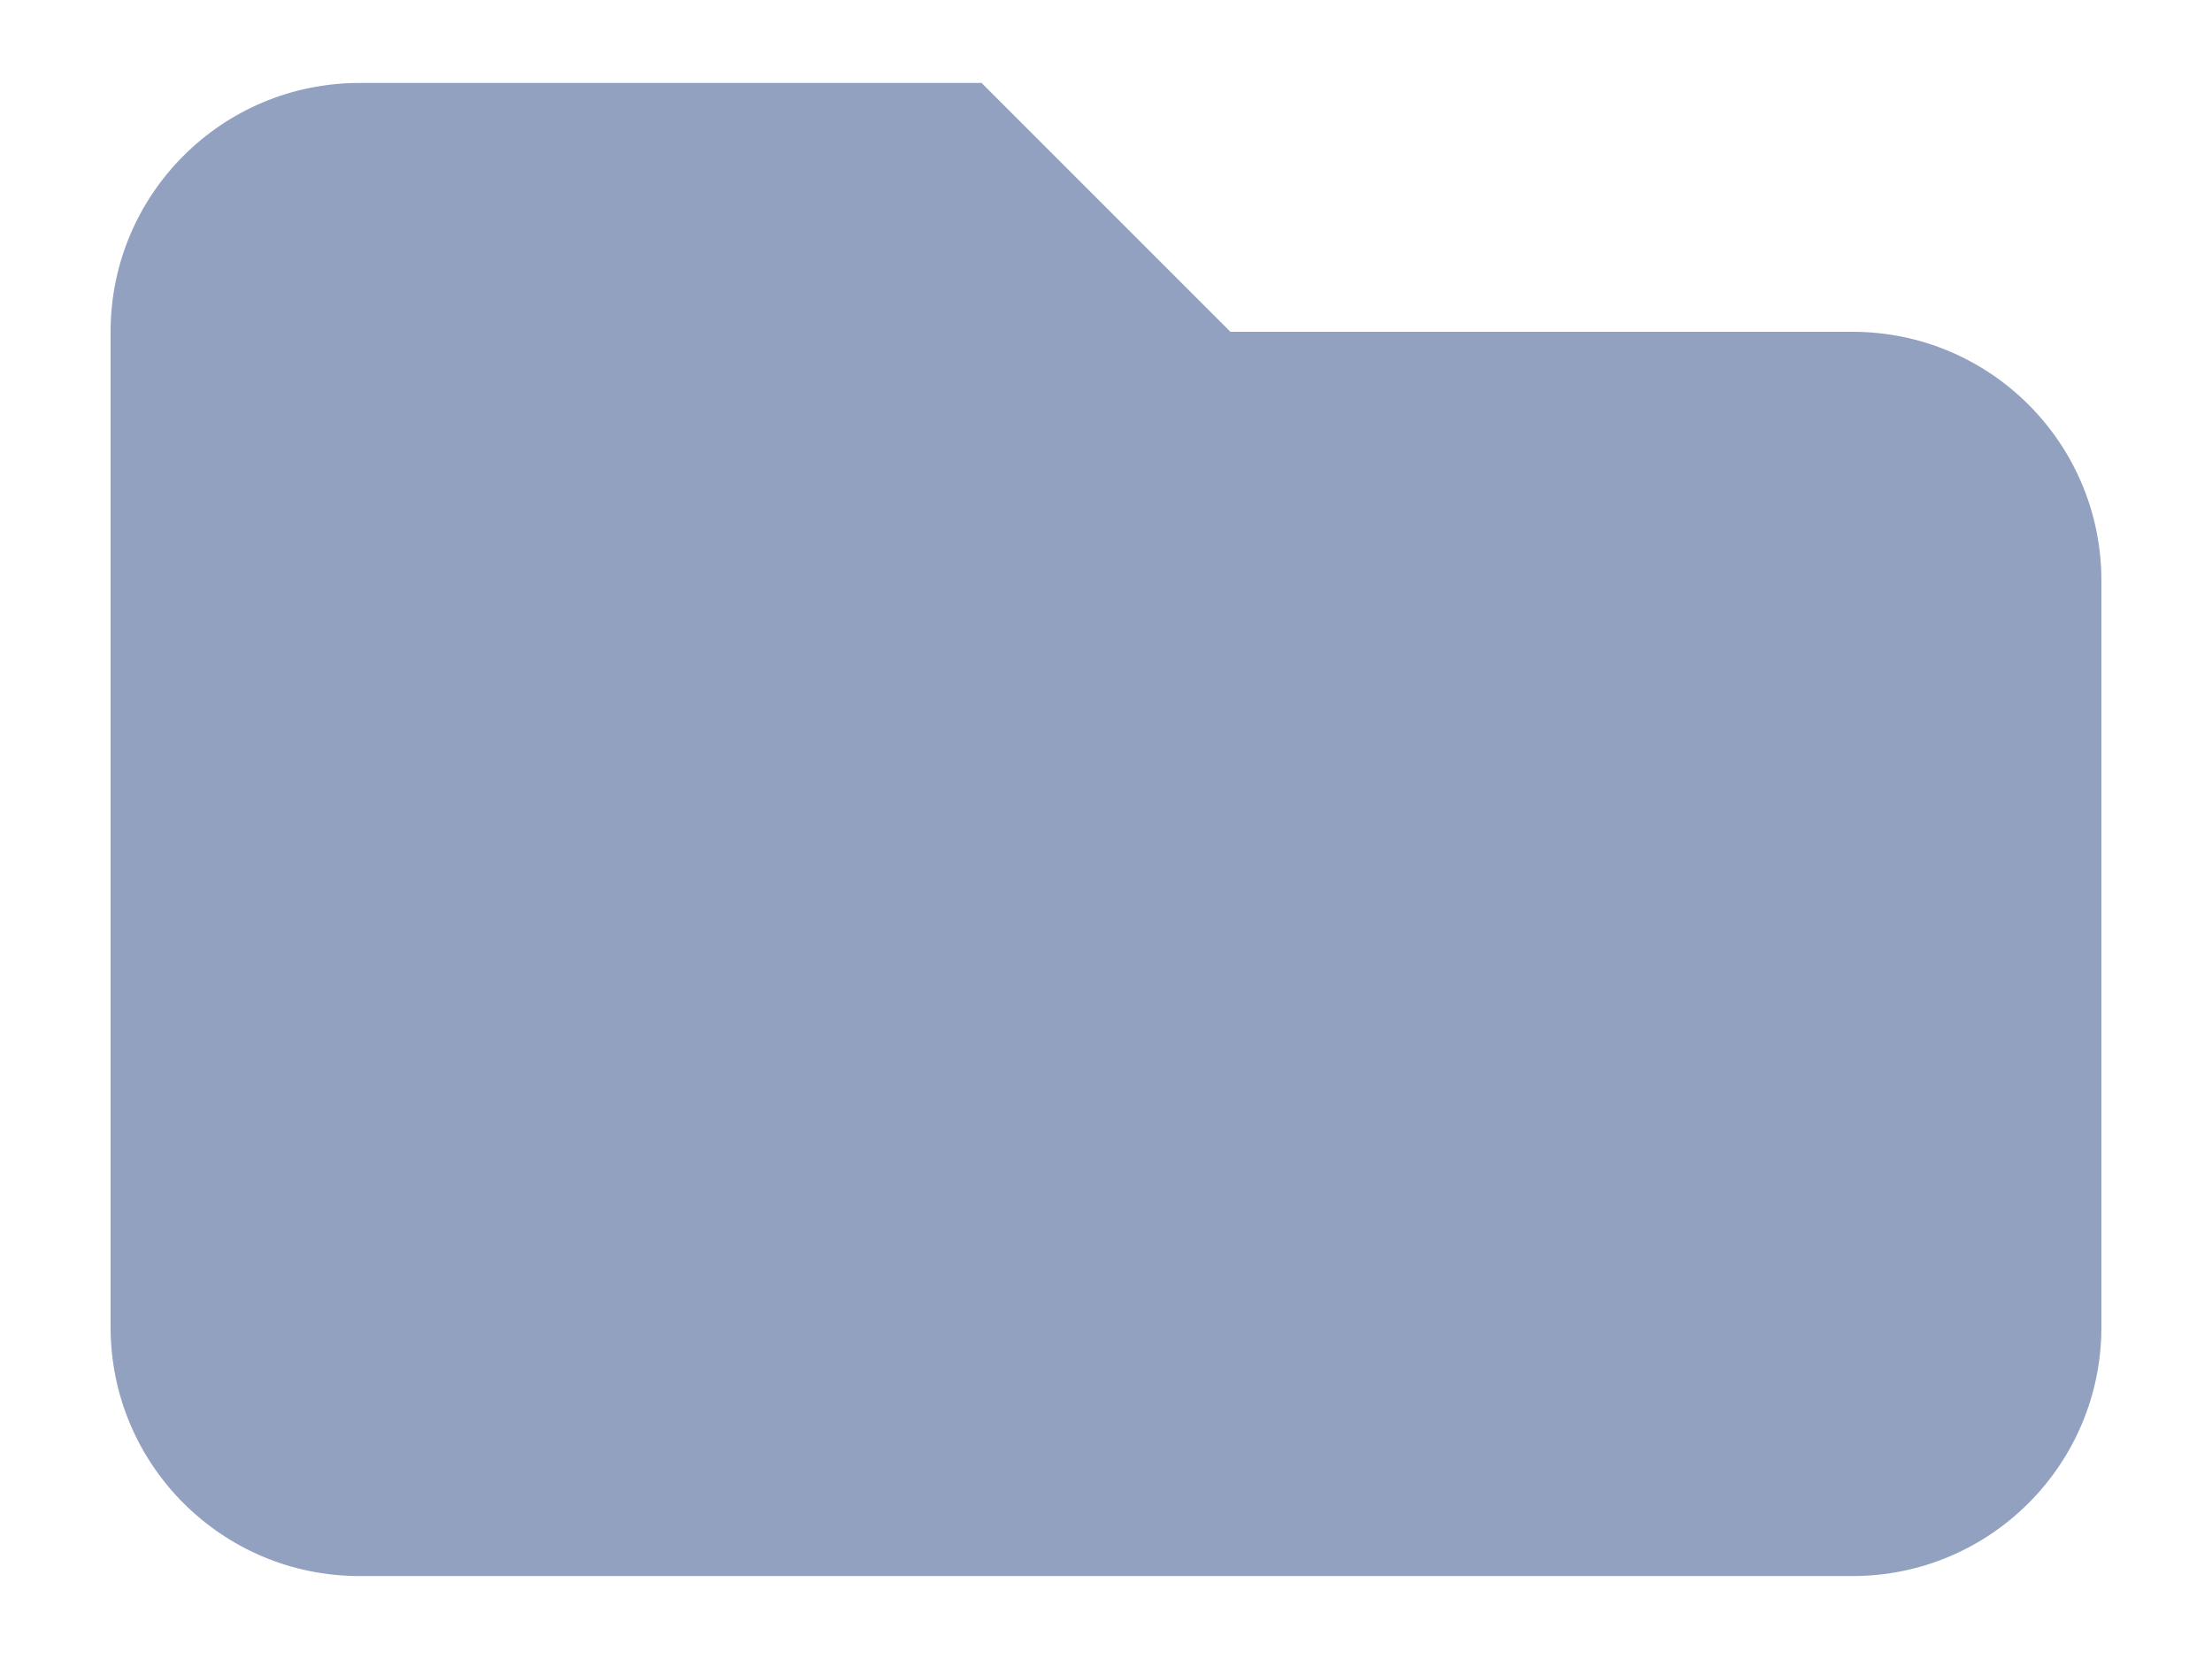 <svg width="16" height="12" viewBox="0 0 16 12" fill="none" xmlns="http://www.w3.org/2000/svg">
<path d="M0.8 2.4C0.8 1.405 1.606 0.6 2.6 0.6H7.1L8.9 2.4H13.4C14.394 2.4 15.2 3.205 15.2 4.2V9.6C15.2 10.594 14.394 11.4 13.4 11.4H2.6C1.606 11.4 0.8 10.594 0.8 9.6V2.4Z" fill="#92A1BF"/>
</svg>
